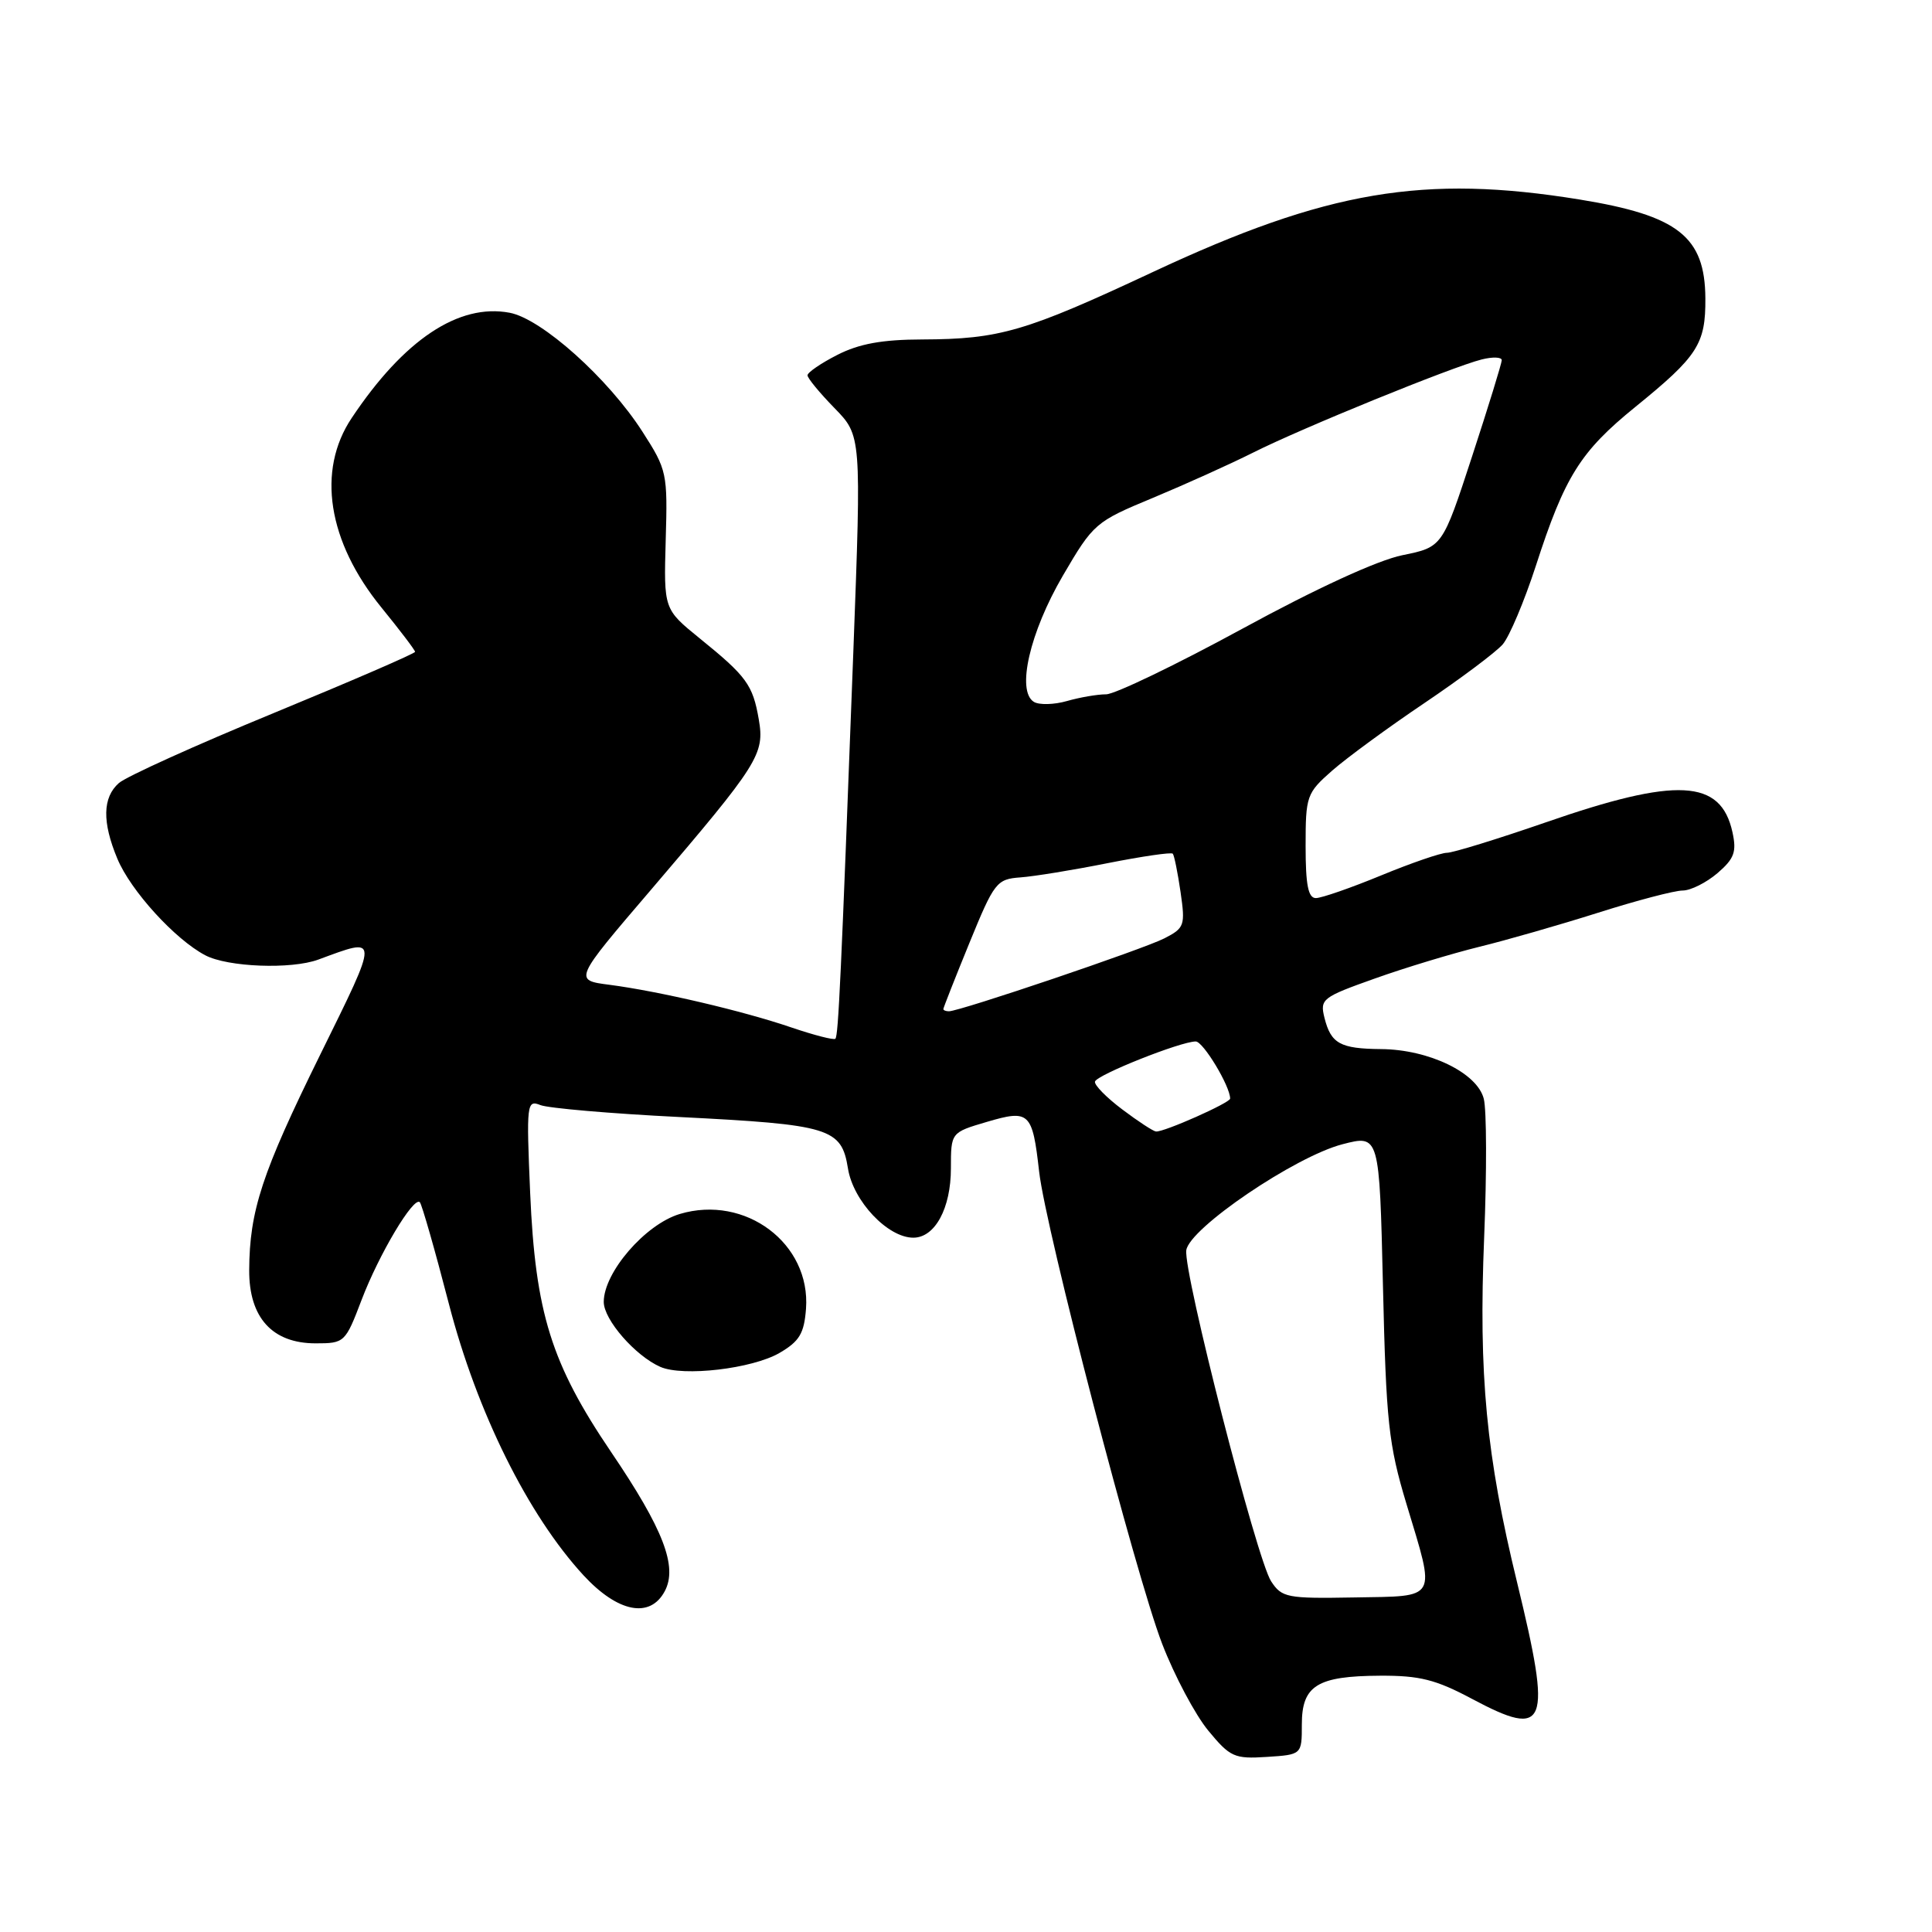<?xml version="1.0" encoding="UTF-8" standalone="no"?>
<!DOCTYPE svg PUBLIC "-//W3C//DTD SVG 1.1//EN" "http://www.w3.org/Graphics/SVG/1.1/DTD/svg11.dtd" >
<svg xmlns="http://www.w3.org/2000/svg" xmlns:xlink="http://www.w3.org/1999/xlink" version="1.1" viewBox="0 0 256 256">
 <g >
 <path fill="currentColor"
d=" M 172.50 228.50 C 172.50 223.35 174.52 222.08 182.86 222.04 C 188.11 222.01 190.25 222.55 195.07 225.12 C 205.02 230.42 205.66 228.76 201.03 209.71 C 196.93 192.89 195.91 182.21 196.66 163.91 C 197.01 155.34 196.99 147.10 196.61 145.60 C 195.75 142.16 189.35 139.06 183.00 139.01 C 177.58 138.96 176.36 138.29 175.50 134.87 C 174.88 132.38 175.19 132.14 182.17 129.66 C 186.20 128.22 192.43 126.34 196.00 125.46 C 199.57 124.59 206.67 122.55 211.76 120.94 C 216.86 119.32 221.89 118.00 222.96 118.00 C 224.02 118.00 226.09 116.96 227.57 115.70 C 229.81 113.77 230.13 112.88 229.56 110.27 C 228.02 103.24 222.22 102.93 204.84 108.96 C 198.42 111.18 192.52 113.00 191.72 113.00 C 190.93 113.00 187.00 114.35 183.00 116.00 C 179.00 117.65 175.11 119.00 174.36 119.00 C 173.34 119.00 173.00 117.26 173.00 112.10 C 173.00 105.47 173.13 105.09 176.52 102.11 C 178.46 100.41 183.97 96.37 188.77 93.14 C 193.57 89.90 198.23 86.41 199.12 85.38 C 200.01 84.34 201.98 79.67 203.50 75.00 C 207.34 63.12 209.40 59.84 216.69 53.92 C 224.97 47.20 226.01 45.59 225.97 39.53 C 225.92 31.35 222.36 28.56 209.33 26.44 C 188.65 23.08 175.82 25.26 152.81 36.02 C 135.87 43.95 132.47 44.94 122.21 44.98 C 116.91 44.99 113.84 45.55 110.96 47.02 C 108.78 48.13 107.00 49.35 107.00 49.73 C 107.00 50.11 108.61 52.06 110.57 54.07 C 114.14 57.73 114.14 57.73 113.08 86.12 C 111.44 129.61 111.09 137.24 110.69 137.64 C 110.49 137.84 107.89 137.17 104.91 136.16 C 98.46 133.95 87.33 131.35 80.76 130.49 C 76.01 129.88 76.01 129.88 86.26 117.90 C 100.57 101.15 101.34 99.94 100.54 95.31 C 99.75 90.74 98.92 89.61 92.72 84.59 C 87.95 80.72 87.95 80.72 88.21 71.57 C 88.47 62.70 88.38 62.26 85.14 57.22 C 80.60 50.14 71.78 42.24 67.53 41.44 C 60.78 40.17 53.52 45.01 46.60 55.39 C 41.94 62.36 43.42 71.76 50.55 80.51 C 53.00 83.52 55.00 86.15 55.00 86.37 C 55.00 86.59 46.56 90.24 36.25 94.49 C 25.94 98.73 16.71 102.91 15.75 103.76 C 13.59 105.67 13.52 108.92 15.55 113.78 C 17.31 118.02 23.20 124.48 27.20 126.58 C 30.19 128.15 38.59 128.47 42.18 127.15 C 50.31 124.15 50.31 123.75 42.38 139.85 C 34.71 155.42 33.06 160.43 33.02 168.30 C 32.99 174.59 36.08 178.00 41.82 178.00 C 45.65 178.00 45.76 177.90 47.91 172.25 C 50.21 166.20 54.81 158.48 55.63 159.30 C 55.89 159.56 57.63 165.62 59.48 172.77 C 63.19 187.10 69.96 200.75 77.32 208.74 C 81.87 213.66 86.13 214.50 88.08 210.85 C 89.82 207.60 87.91 202.63 80.98 192.41 C 73.04 180.69 70.94 173.96 70.25 158.09 C 69.74 146.21 69.80 145.71 71.61 146.43 C 72.65 146.84 80.92 147.56 90.00 148.01 C 110.01 149.02 111.50 149.47 112.36 154.83 C 113.05 159.15 117.63 164.00 121.02 164.00 C 123.89 164.00 126.00 160.10 126.00 154.81 C 126.00 150.06 126.00 150.06 130.75 148.66 C 136.41 146.99 136.80 147.36 137.69 155.24 C 138.55 162.89 150.51 208.80 153.99 217.81 C 155.62 222.04 158.37 227.21 160.09 229.30 C 163.00 232.83 163.56 233.08 167.86 232.80 C 172.50 232.50 172.50 232.50 172.50 228.50 Z  M 103.29 179.27 C 105.93 177.73 106.55 176.70 106.80 173.42 C 107.44 164.77 98.76 158.26 90.07 160.86 C 85.50 162.23 80.00 168.60 80.00 172.51 C 80.00 174.87 84.18 179.66 87.50 181.12 C 90.53 182.44 99.67 181.37 103.29 179.27 Z  M 168.43 209.53 C 166.53 206.64 156.78 168.55 157.19 165.66 C 157.61 162.74 171.60 153.25 177.88 151.62 C 182.78 150.35 182.78 150.35 183.25 170.43 C 183.67 188.44 183.99 191.40 186.36 199.27 C 190.25 212.18 190.65 211.47 179.46 211.67 C 170.53 211.83 169.85 211.70 168.43 209.53 Z  M 148.70 147.00 C 146.61 145.43 144.98 143.77 145.09 143.32 C 145.29 142.44 156.44 138.00 158.44 138.00 C 159.43 138.00 163.00 143.92 163.00 145.57 C 163.00 146.13 154.20 150.04 153.17 149.93 C 152.80 149.89 150.79 148.58 148.70 147.00 Z  M 125.00 133.70 C 125.00 133.54 126.55 129.60 128.45 124.95 C 131.74 116.90 132.06 116.49 135.20 116.26 C 137.02 116.13 142.23 115.28 146.78 114.37 C 151.34 113.47 155.22 112.90 155.40 113.12 C 155.59 113.33 156.05 115.61 156.43 118.20 C 157.07 122.63 156.95 122.97 154.30 124.33 C 151.53 125.76 127.17 134.00 125.74 134.00 C 125.33 134.00 125.00 133.87 125.00 133.70 Z  M 136.99 93.00 C 134.66 91.55 136.45 83.79 140.84 76.27 C 144.88 69.36 145.15 69.13 152.74 65.98 C 157.01 64.20 163.00 61.50 166.07 59.96 C 172.49 56.73 192.40 48.62 196.33 47.63 C 197.80 47.26 199.00 47.31 198.99 47.73 C 198.98 48.15 197.21 53.90 195.05 60.50 C 191.13 72.49 191.13 72.49 185.81 73.57 C 182.53 74.24 174.41 77.97 164.58 83.33 C 155.82 88.10 147.71 92.00 146.57 92.00 C 145.42 92.00 143.09 92.40 141.38 92.89 C 139.67 93.38 137.69 93.43 136.99 93.00 Z "/>
</g>
</svg>